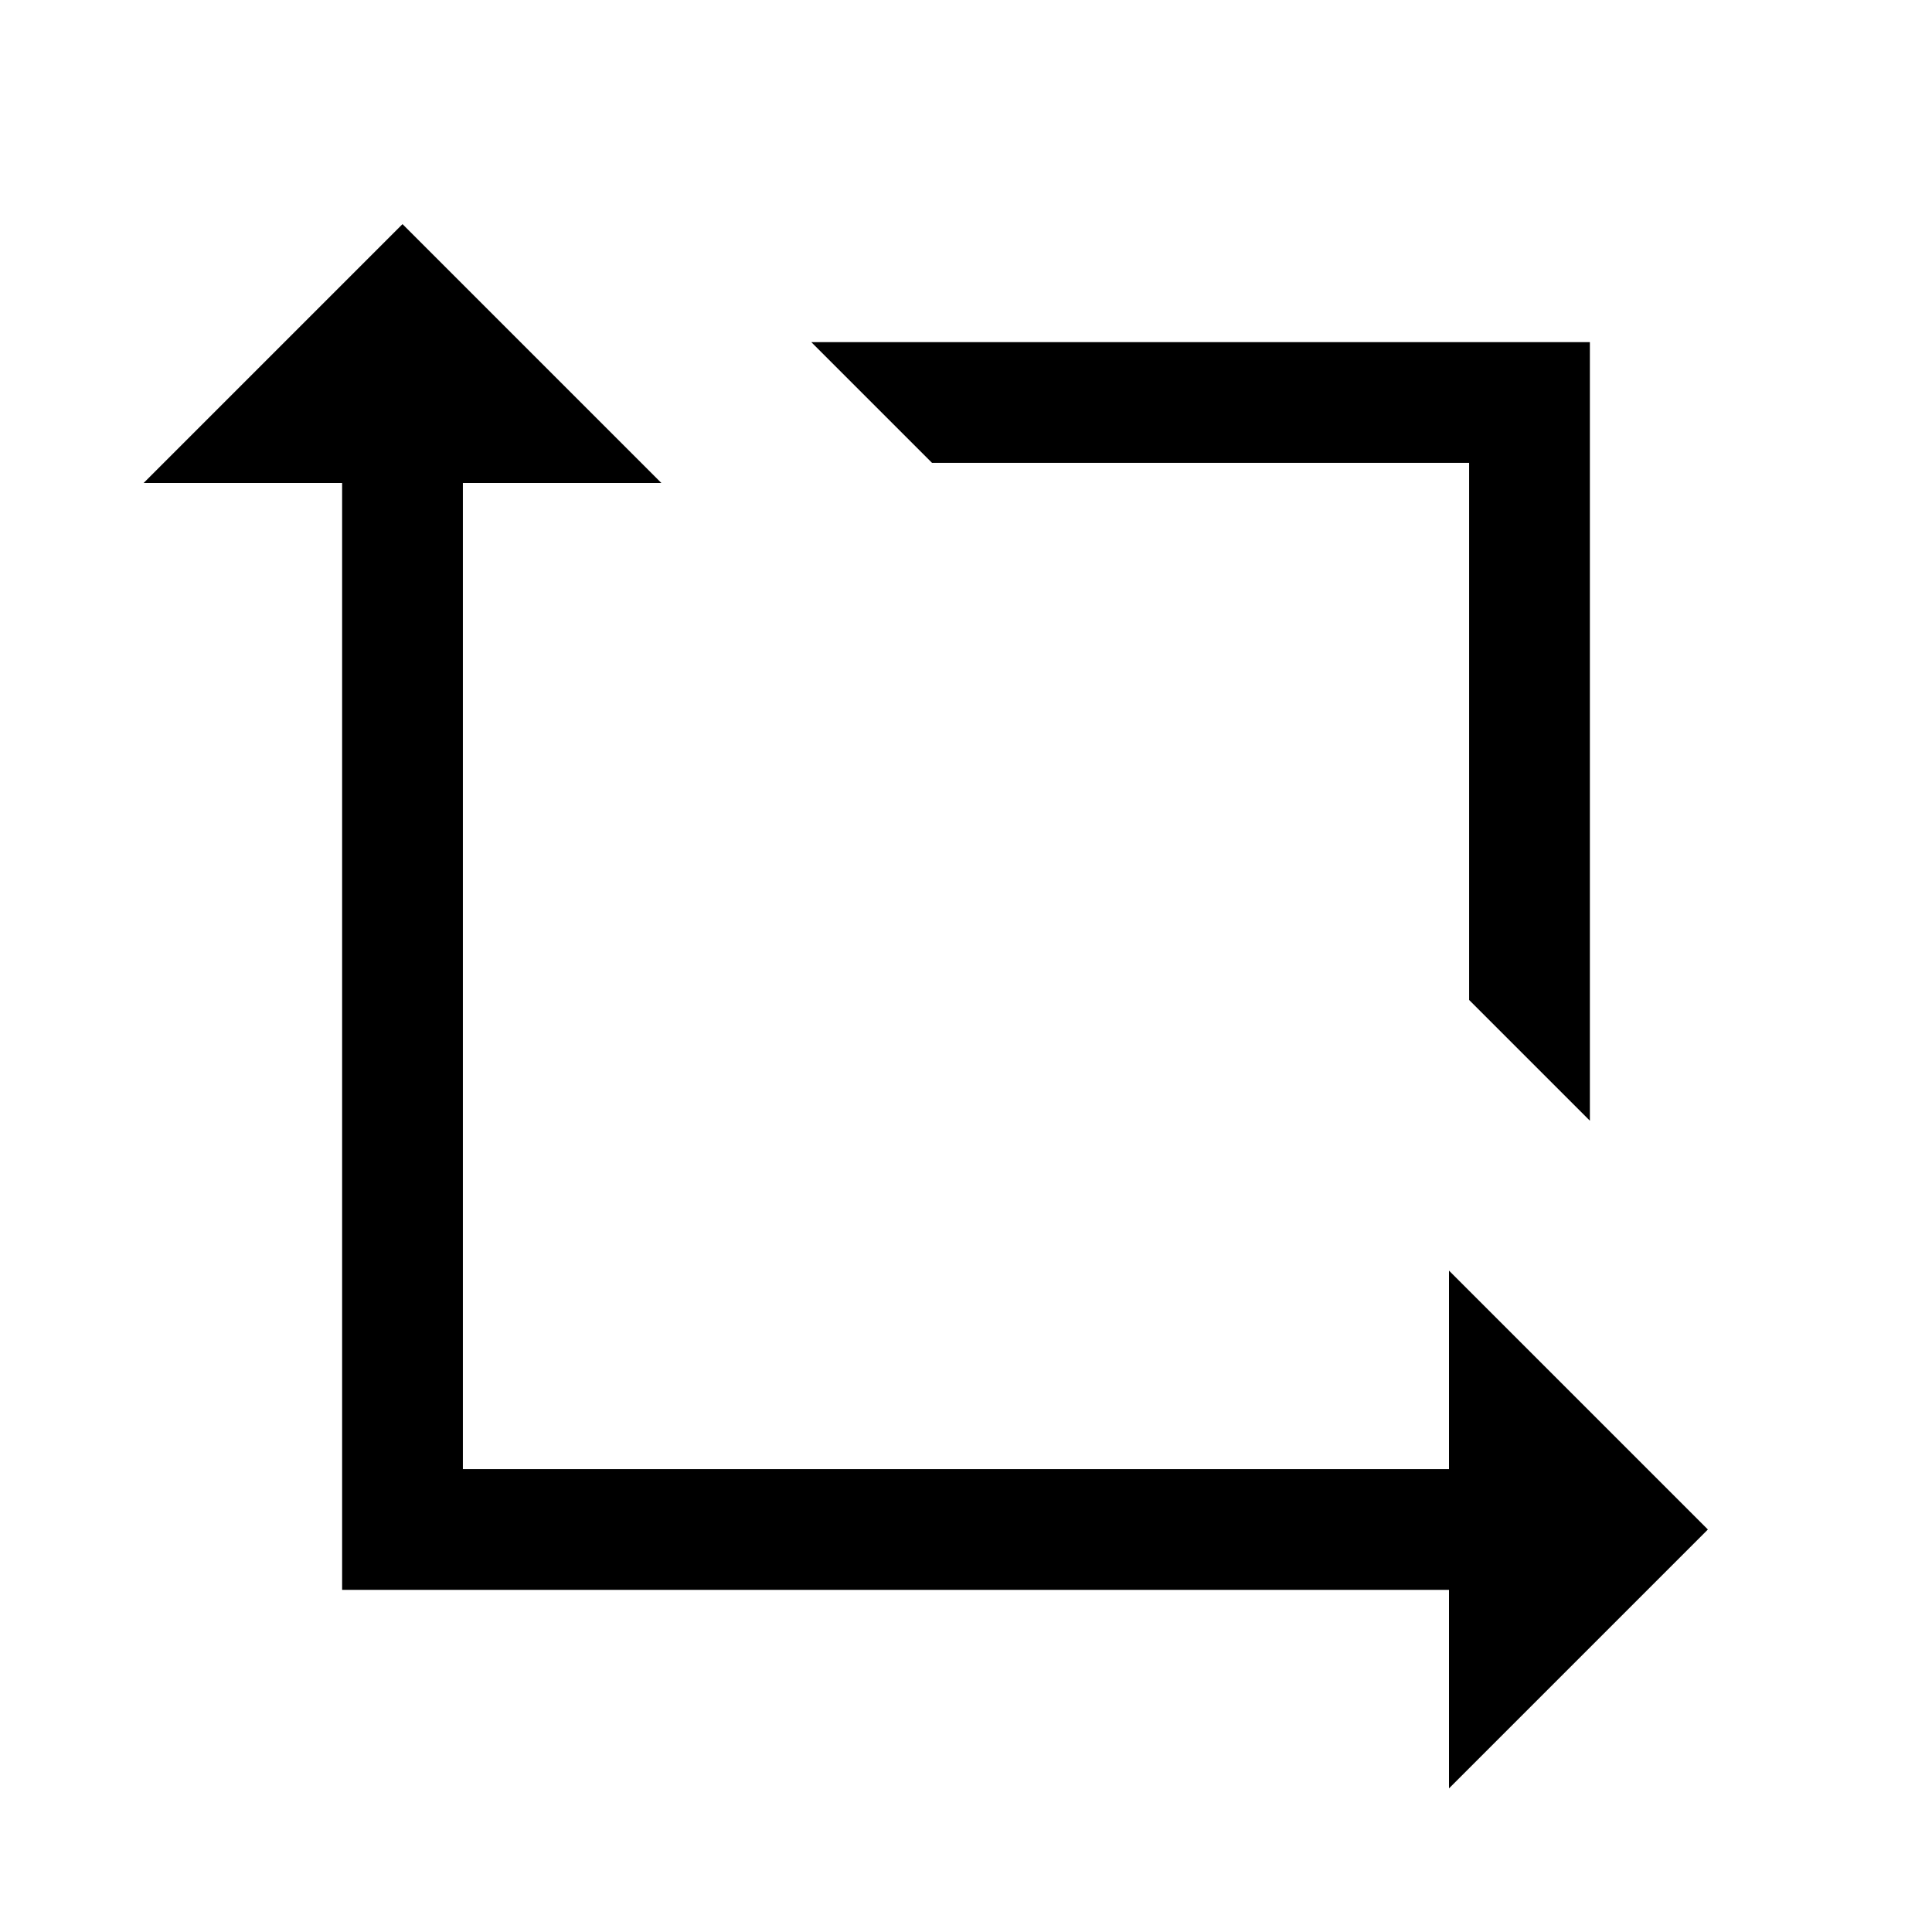 <svg width="24" height="24" viewBox="0 0 24 24" fill="none" xmlns="http://www.w3.org/2000/svg">
<path d="M18.25 5.75V12.422L19.75 13.922V4.25H10.078L11.578 5.75H18.25ZM21.216 19L18 15.784V18.25H5.75V6H8.216L5 2.784L1.784 6H4.25V19.75H18V22.216L21.216 19Z" fill="black"/>
</svg>

